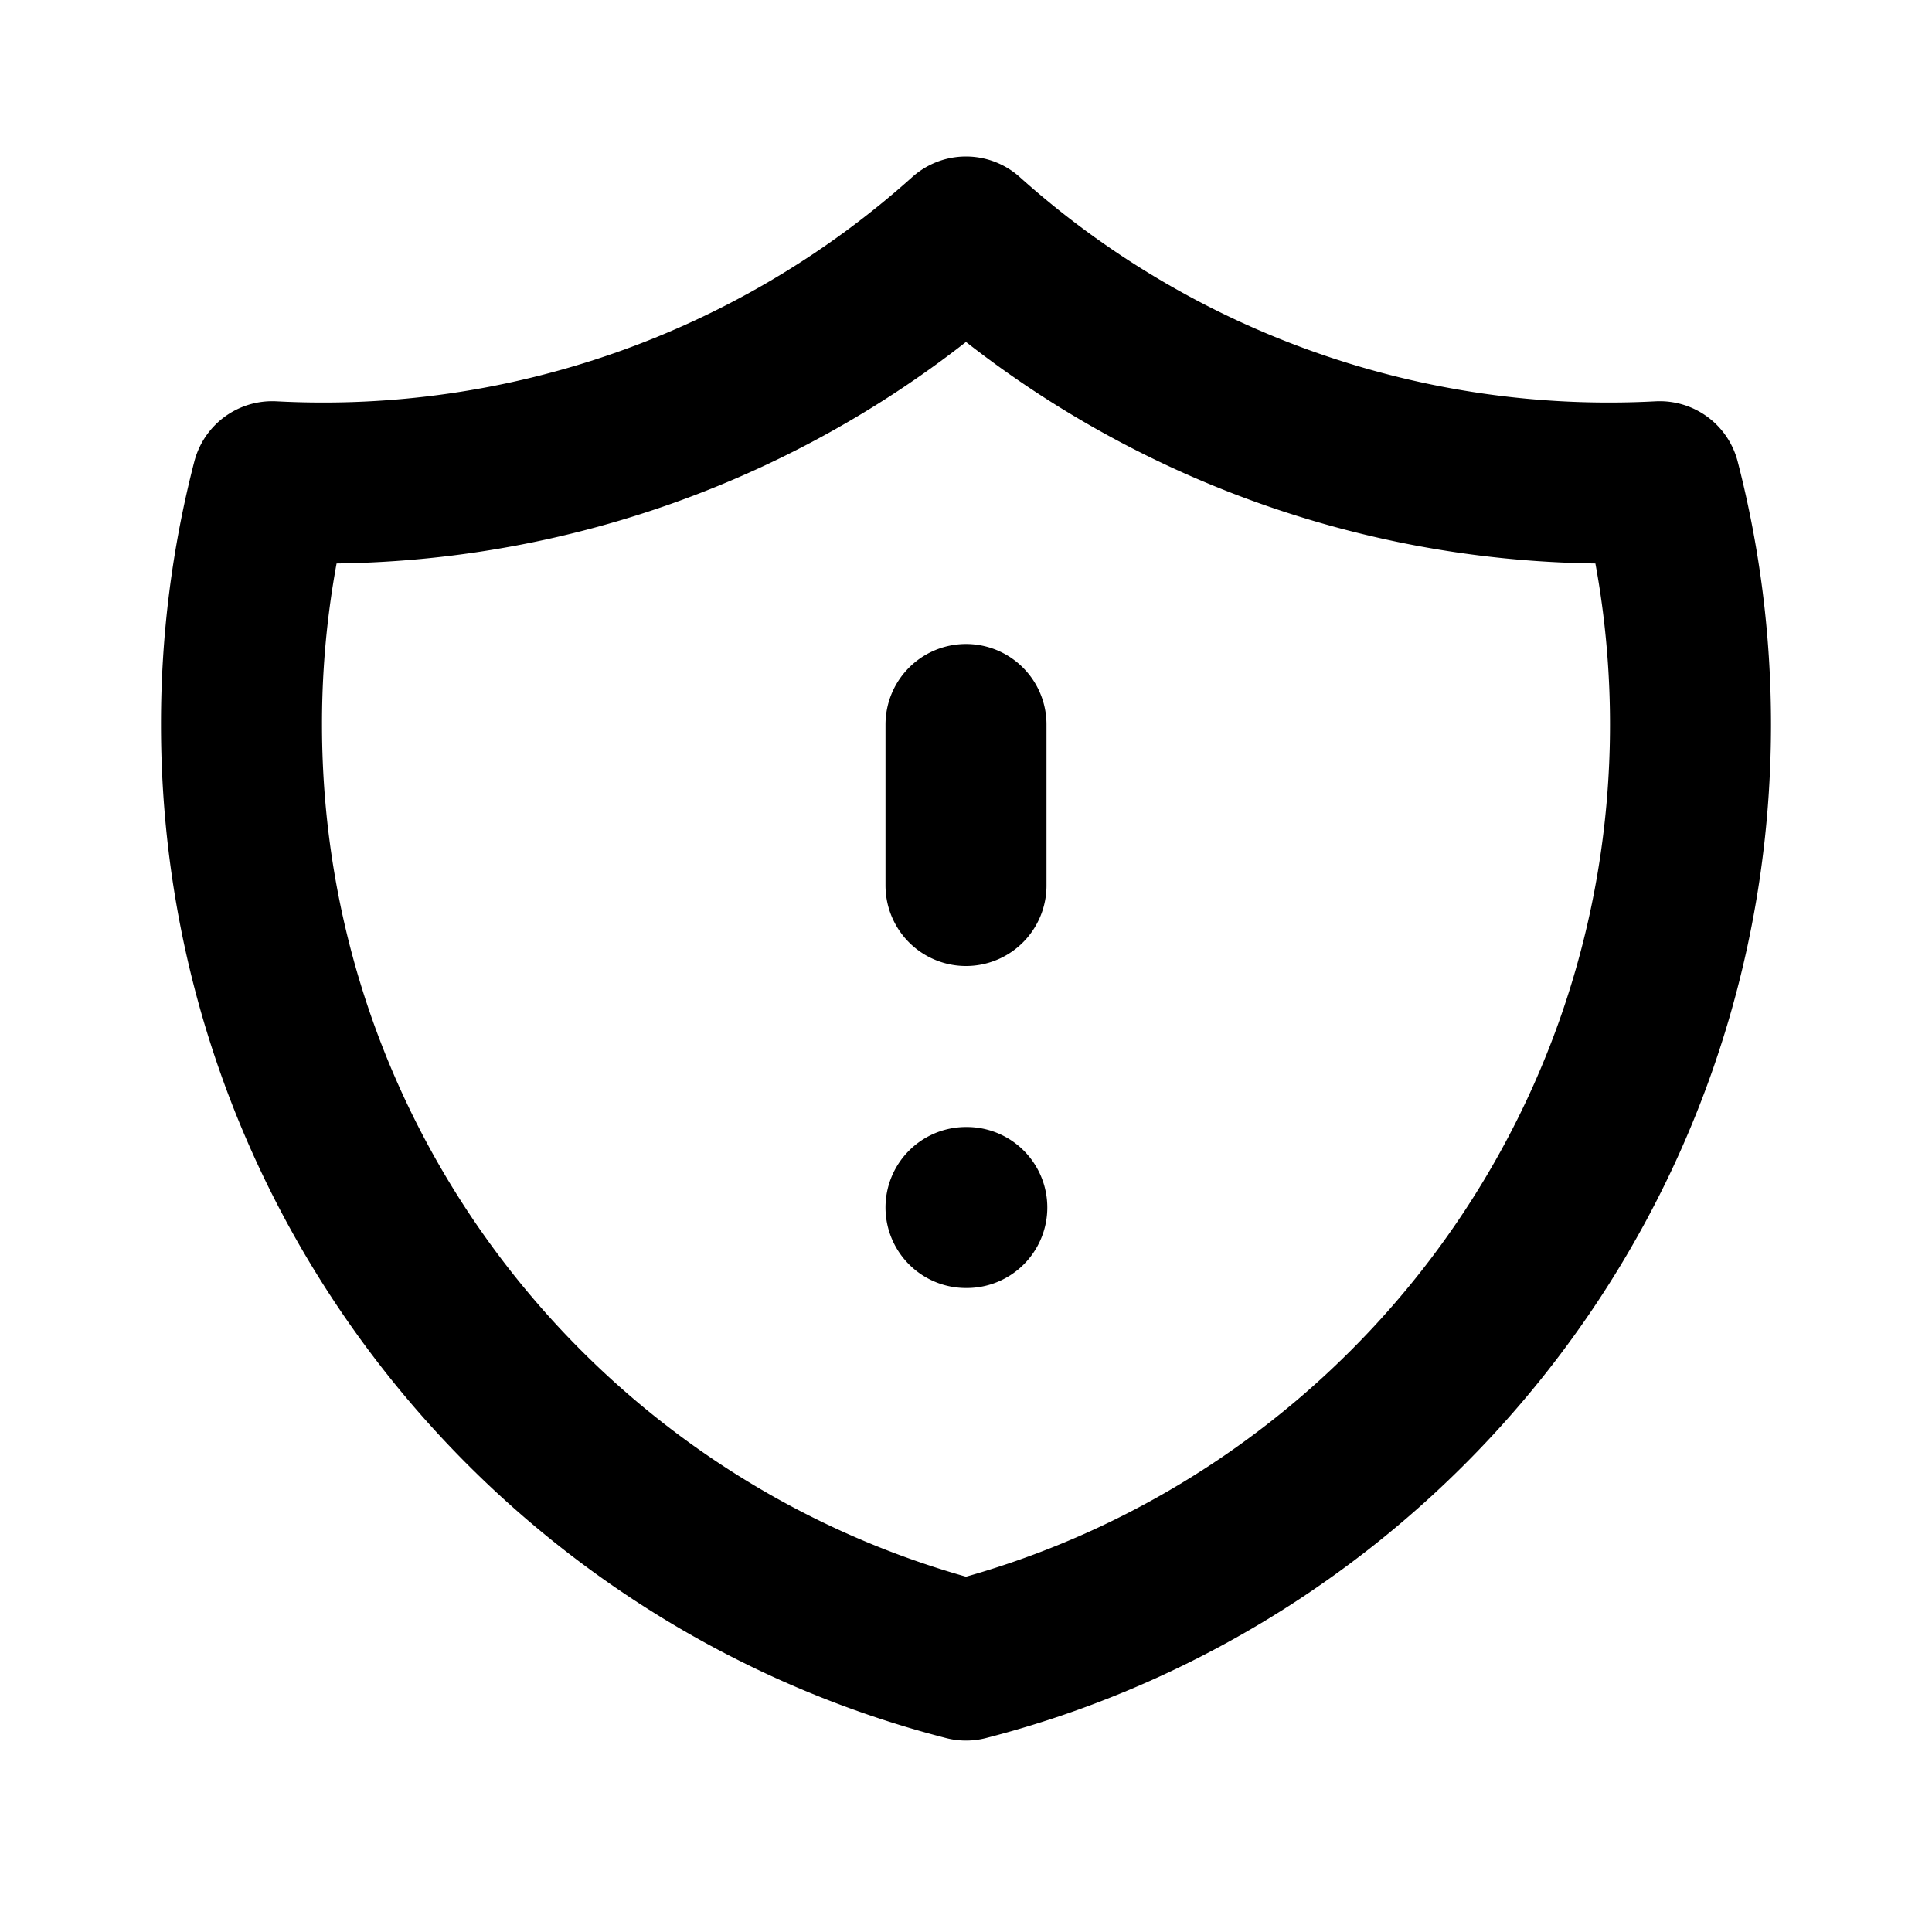 <svg xmlns="http://www.w3.org/2000/svg" xmlns:xlink="http://www.w3.org/1999/xlink" width="24" height="24" viewBox="0 0 24 24"><path fill="none" stroke="currentColor" stroke-linecap="round" stroke-linejoin="round" stroke-width="2" d="M20.618 5.984A11.96 11.96 0 0 1 12 2.944a11.96 11.96 0 0 1-8.618 3.04A12 12 0 0 0 3 9c0 5.592 3.824 10.29 9 11.622c5.176-1.332 9-6.03 9-11.622c0-1.042-.133-2.052-.382-3.016M12 9v2m0 4h.01"/></svg>